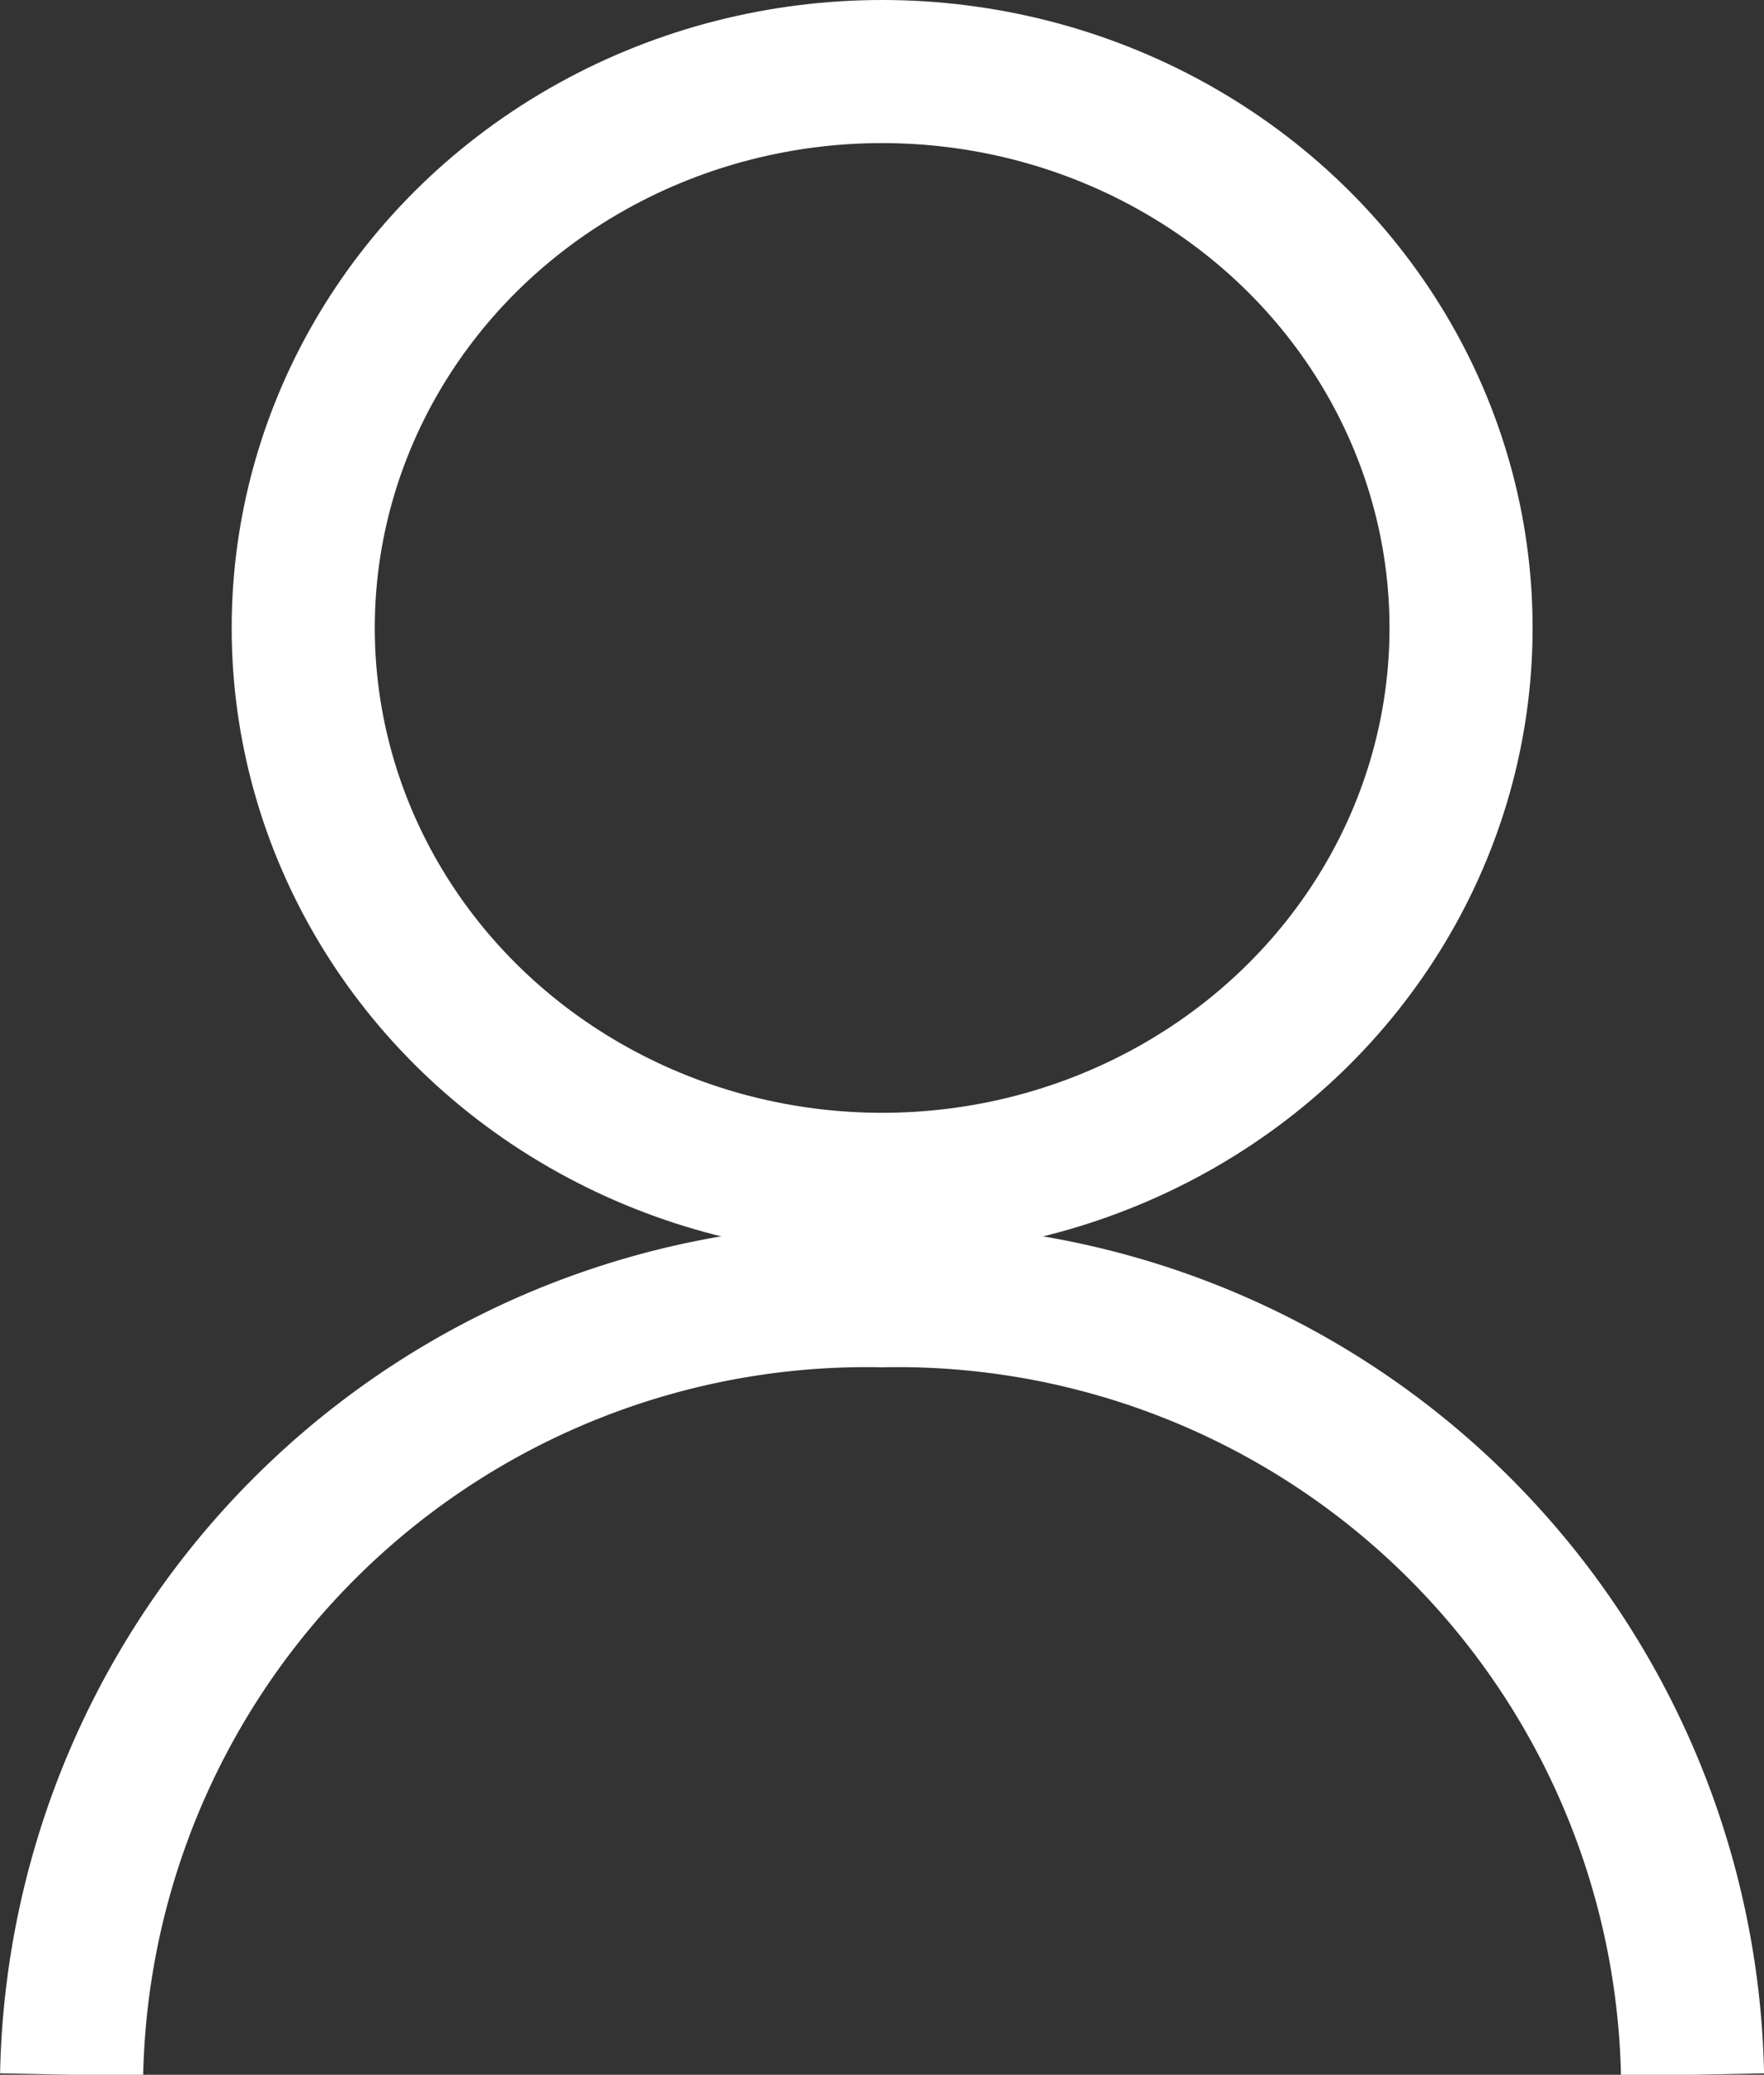 <svg xmlns="http://www.w3.org/2000/svg" width="24.654" height="29" viewBox="0 0 24.654 29">
  <rect x="0" y="0" width="24.654" height="29" fill="#333333" stroke="none"/>
  <g id="Group_1113" data-name="Group 1113" transform="translate(-433.999 -84)">
    <g id="profile" transform="translate(435 85)">
      <ellipse id="Ellipse_11" data-name="Ellipse 11" cx="8.091" cy="7.777" rx="8.091" ry="7.777" transform="translate(3.237 0)" fill="none" stroke="#fff" stroke-width="2"/>
      <path id="Path_7" data-name="Path 7" d="M6,23.389A11.114,11.114,0,0,1,17.327,12.5,11.114,11.114,0,0,1,28.654,23.389" transform="translate(-6 4.611)" fill="none" stroke="#fff" stroke-width="2"/>
    </g>
  </g>
</svg>
